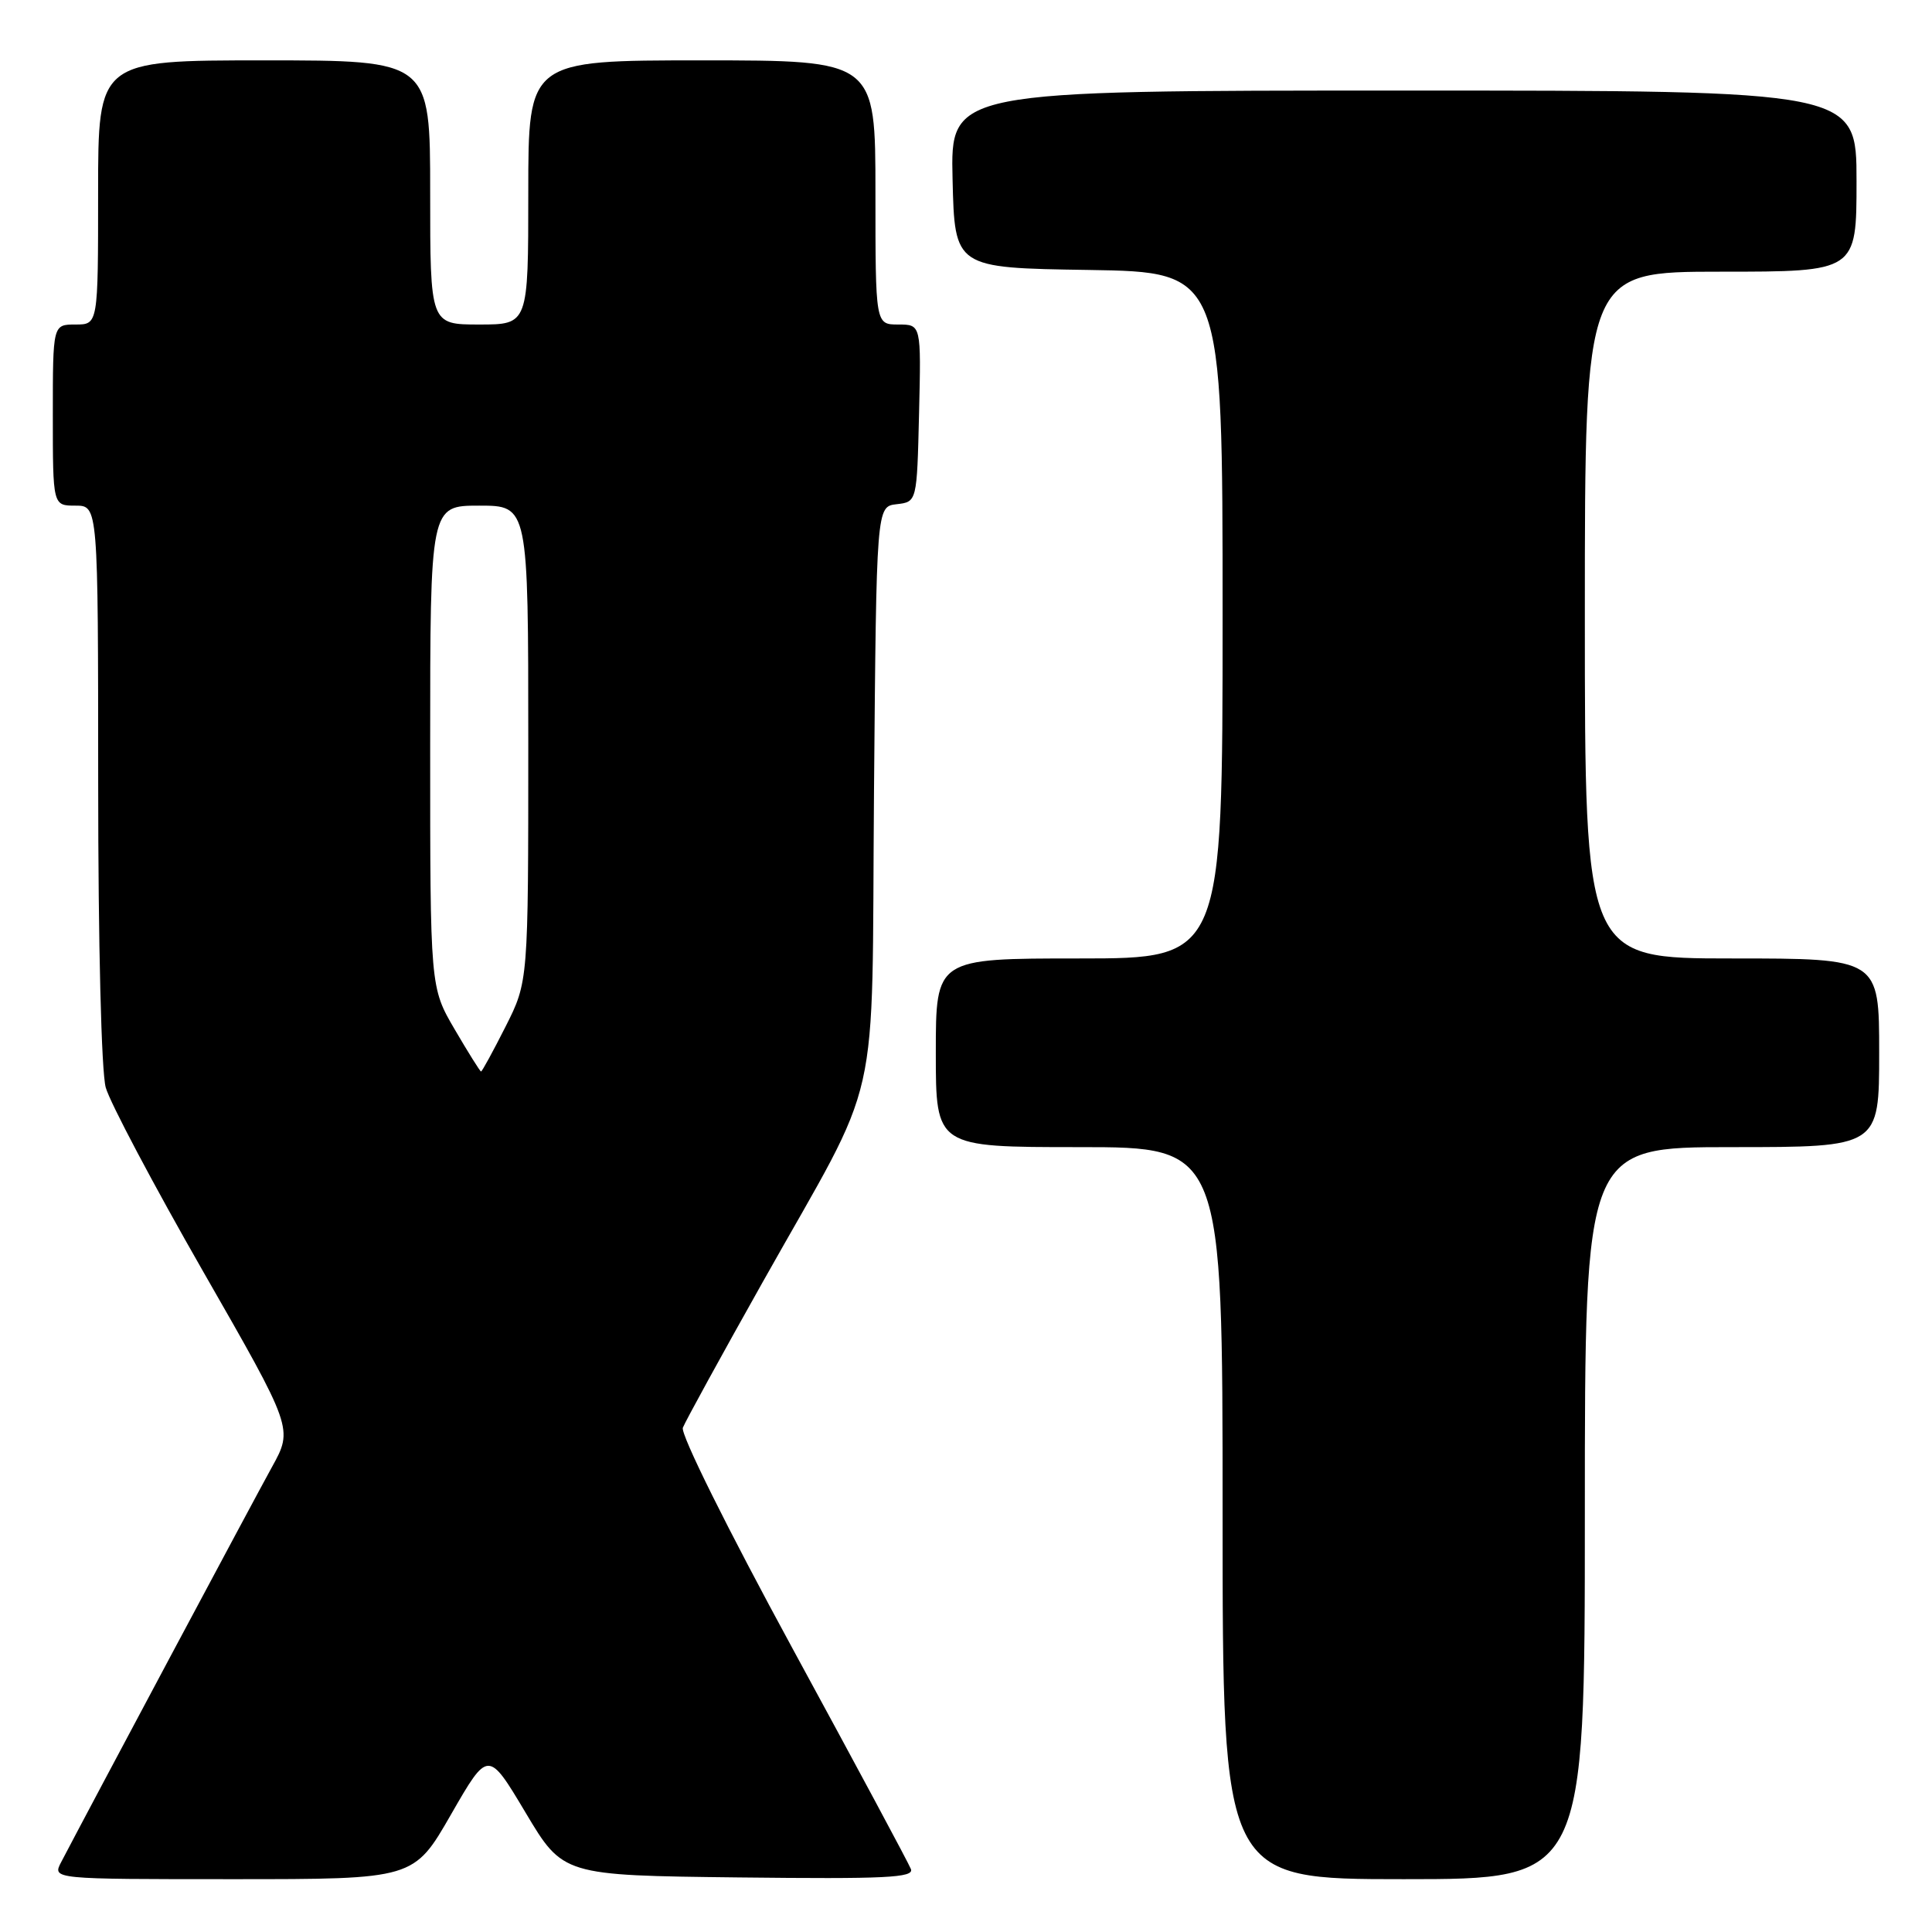 <?xml version="1.0" encoding="UTF-8" standalone="no"?>
<!DOCTYPE svg PUBLIC "-//W3C//DTD SVG 1.1//EN" "http://www.w3.org/Graphics/SVG/1.1/DTD/svg11.dtd" >
<svg xmlns="http://www.w3.org/2000/svg" xmlns:xlink="http://www.w3.org/1999/xlink" version="1.1" viewBox="0 0 256 256">
 <g >
 <path fill="currentColor"
d=" M 59.76 240.43 C 64.68 231.87 64.68 231.87 69.64 240.18 C 74.60 248.50 74.60 248.50 97.91 248.77 C 117.38 248.99 121.14 248.81 120.70 247.66 C 120.41 246.90 113.36 233.77 105.04 218.48 C 96.37 202.54 90.16 190.04 90.48 189.18 C 90.80 188.36 95.56 179.67 101.07 169.87 C 117.07 141.41 115.45 148.57 115.81 104.81 C 116.13 67.12 116.13 67.12 118.81 66.81 C 121.50 66.50 121.50 66.50 121.78 54.75 C 122.06 43.00 122.06 43.00 119.03 43.00 C 116.00 43.00 116.00 43.00 116.00 25.50 C 116.00 8.00 116.00 8.00 93.00 8.00 C 70.00 8.00 70.00 8.00 70.00 25.50 C 70.00 43.00 70.00 43.00 63.50 43.00 C 57.00 43.00 57.00 43.00 57.00 25.50 C 57.00 8.00 57.00 8.00 35.00 8.00 C 13.00 8.00 13.00 8.00 13.00 25.50 C 13.00 43.00 13.00 43.00 10.00 43.00 C 7.00 43.00 7.00 43.00 7.00 55.00 C 7.00 67.00 7.00 67.00 10.00 67.00 C 13.00 67.00 13.00 67.00 13.01 103.75 C 13.01 125.14 13.43 142.00 14.01 144.10 C 14.56 146.07 20.37 157.05 26.93 168.50 C 38.85 189.30 38.85 189.30 36.03 194.40 C 33.67 198.67 11.91 239.45 8.10 246.75 C 6.93 249.00 6.93 249.00 30.88 249.00 C 54.84 249.00 54.84 249.00 59.76 240.43 Z  M 210.00 200.50 C 210.00 152.00 210.00 152.00 229.50 152.00 C 249.00 152.00 249.00 152.00 249.00 139.50 C 249.00 127.00 249.00 127.00 229.50 127.00 C 210.00 127.00 210.00 127.00 210.00 81.50 C 210.00 36.00 210.00 36.00 228.00 36.00 C 246.00 36.00 246.00 36.00 246.00 24.00 C 246.00 12.00 246.00 12.00 185.97 12.00 C 125.94 12.00 125.94 12.00 126.22 23.75 C 126.50 35.50 126.50 35.50 144.25 35.77 C 162.00 36.05 162.00 36.05 162.00 81.52 C 162.00 127.00 162.00 127.00 143.00 127.00 C 124.00 127.00 124.00 127.00 124.00 139.50 C 124.00 152.00 124.00 152.00 143.00 152.00 C 162.00 152.00 162.00 152.00 162.00 200.50 C 162.00 249.00 162.00 249.00 186.00 249.00 C 210.00 249.00 210.00 249.00 210.00 200.50 Z  M 60.25 136.40 C 57.00 130.84 57.00 130.84 57.00 98.92 C 57.00 67.00 57.00 67.00 63.50 67.00 C 70.00 67.00 70.00 67.00 70.00 98.53 C 70.00 130.06 70.00 130.06 66.99 136.03 C 65.33 139.31 63.87 141.99 63.74 141.98 C 63.61 141.97 62.04 139.46 60.25 136.40 Z "/>
</g>
</svg>